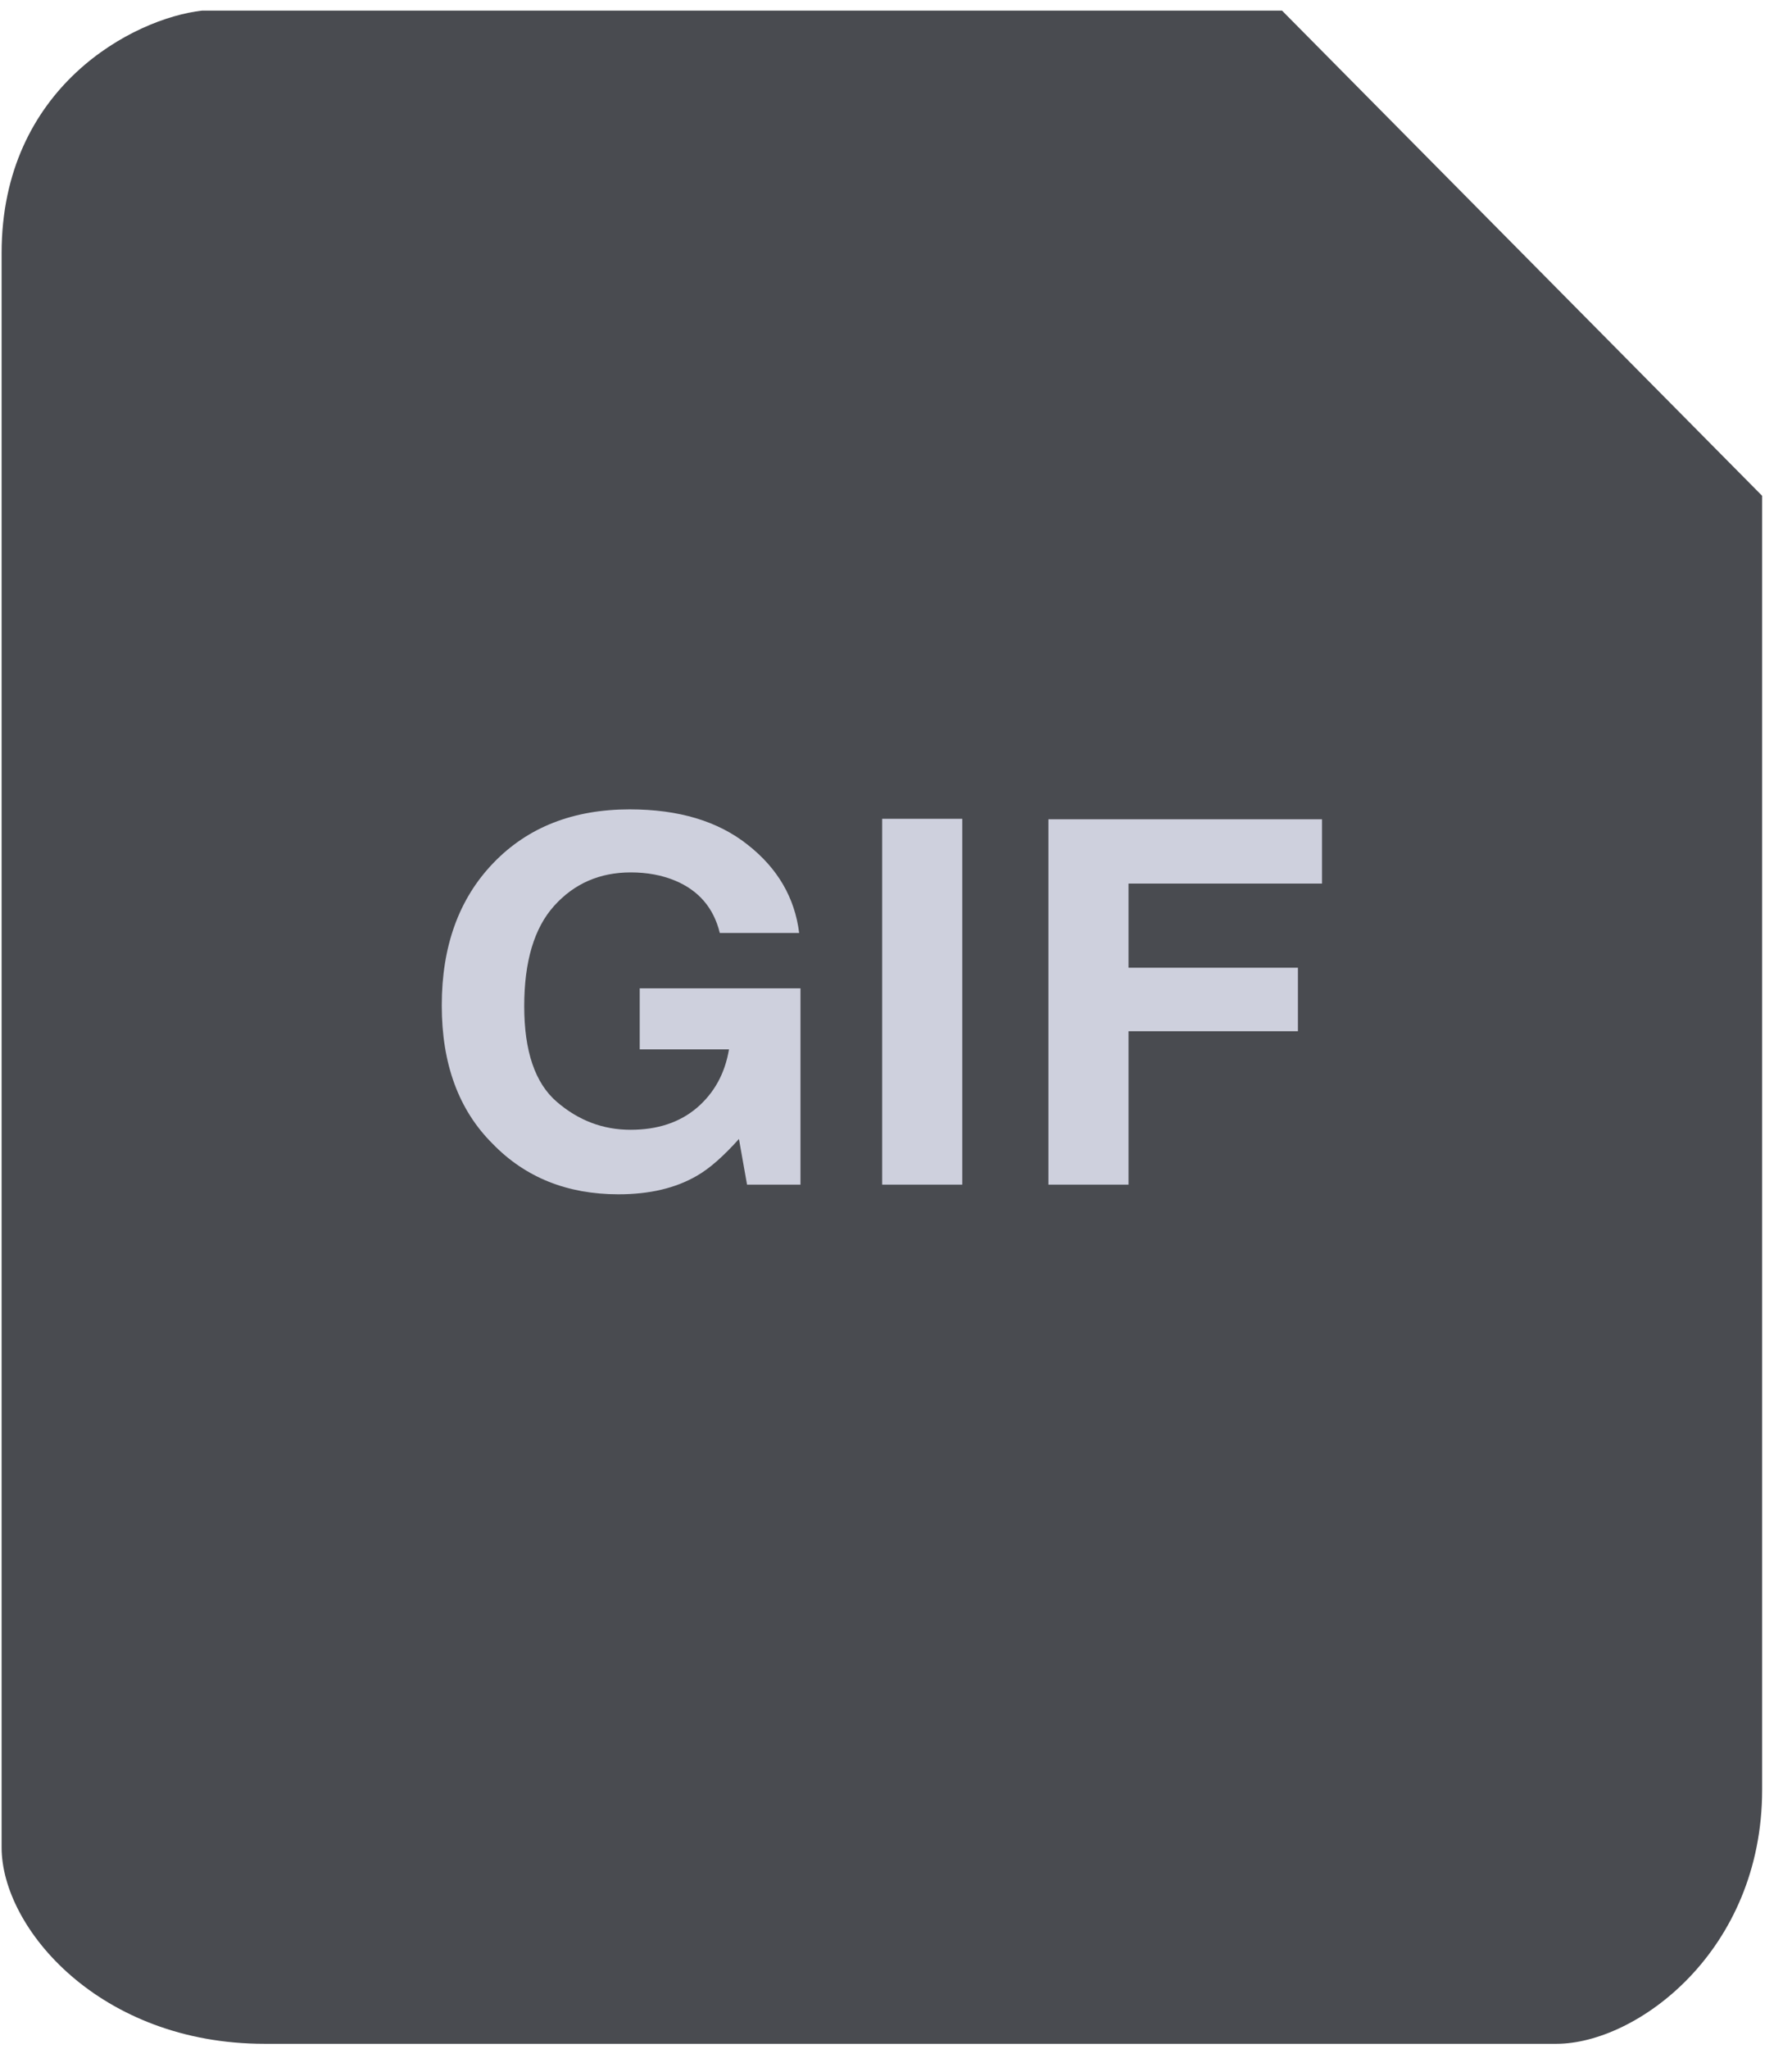 <svg xmlns="http://www.w3.org/2000/svg" width="56" height="64" fill="none" viewBox="0 0 56 64"><path fill="#494B50" d="M6.318 0.331H40.063L55.067 15.486V55.897C55.067 60.949 51.138 63.835 48.637 63.835H8.267C3.123 63.835 0.05 60.227 0.05 57.701V7.908C0.05 2.713 4.175 0.572 6.318 0.331Z"/><path fill="#CED0DD" d="M22.494 29.14C22.303 28.359 21.837 27.814 21.095 27.504C20.681 27.333 20.22 27.248 19.712 27.248C18.741 27.248 17.942 27.597 17.315 28.295C16.693 28.987 16.382 30.031 16.382 31.427C16.382 32.832 16.72 33.827 17.397 34.411C18.073 34.995 18.842 35.287 19.704 35.287C20.55 35.287 21.242 35.057 21.782 34.597C22.323 34.132 22.655 33.525 22.781 32.775H19.991V30.868H25.015V37H23.345L23.092 35.574C22.606 36.116 22.17 36.499 21.782 36.721C21.117 37.109 20.299 37.302 19.328 37.302C17.73 37.302 16.42 36.778 15.4 35.729C14.336 34.675 13.805 33.233 13.805 31.403C13.805 29.553 14.342 28.07 15.417 26.954C16.491 25.837 17.912 25.279 19.68 25.279C21.212 25.279 22.443 25.649 23.37 26.388C24.303 27.122 24.837 28.039 24.974 29.14H22.494Z"/><path fill="#CED0DD" d="M30.071 37H27.567V25.574H30.071V37Z"/><path fill="#CED0DD" d="M32.763 25.589H41.313V27.597H35.266V30.225H40.56V32.209H35.266V37H32.763V25.589Z"/></svg>